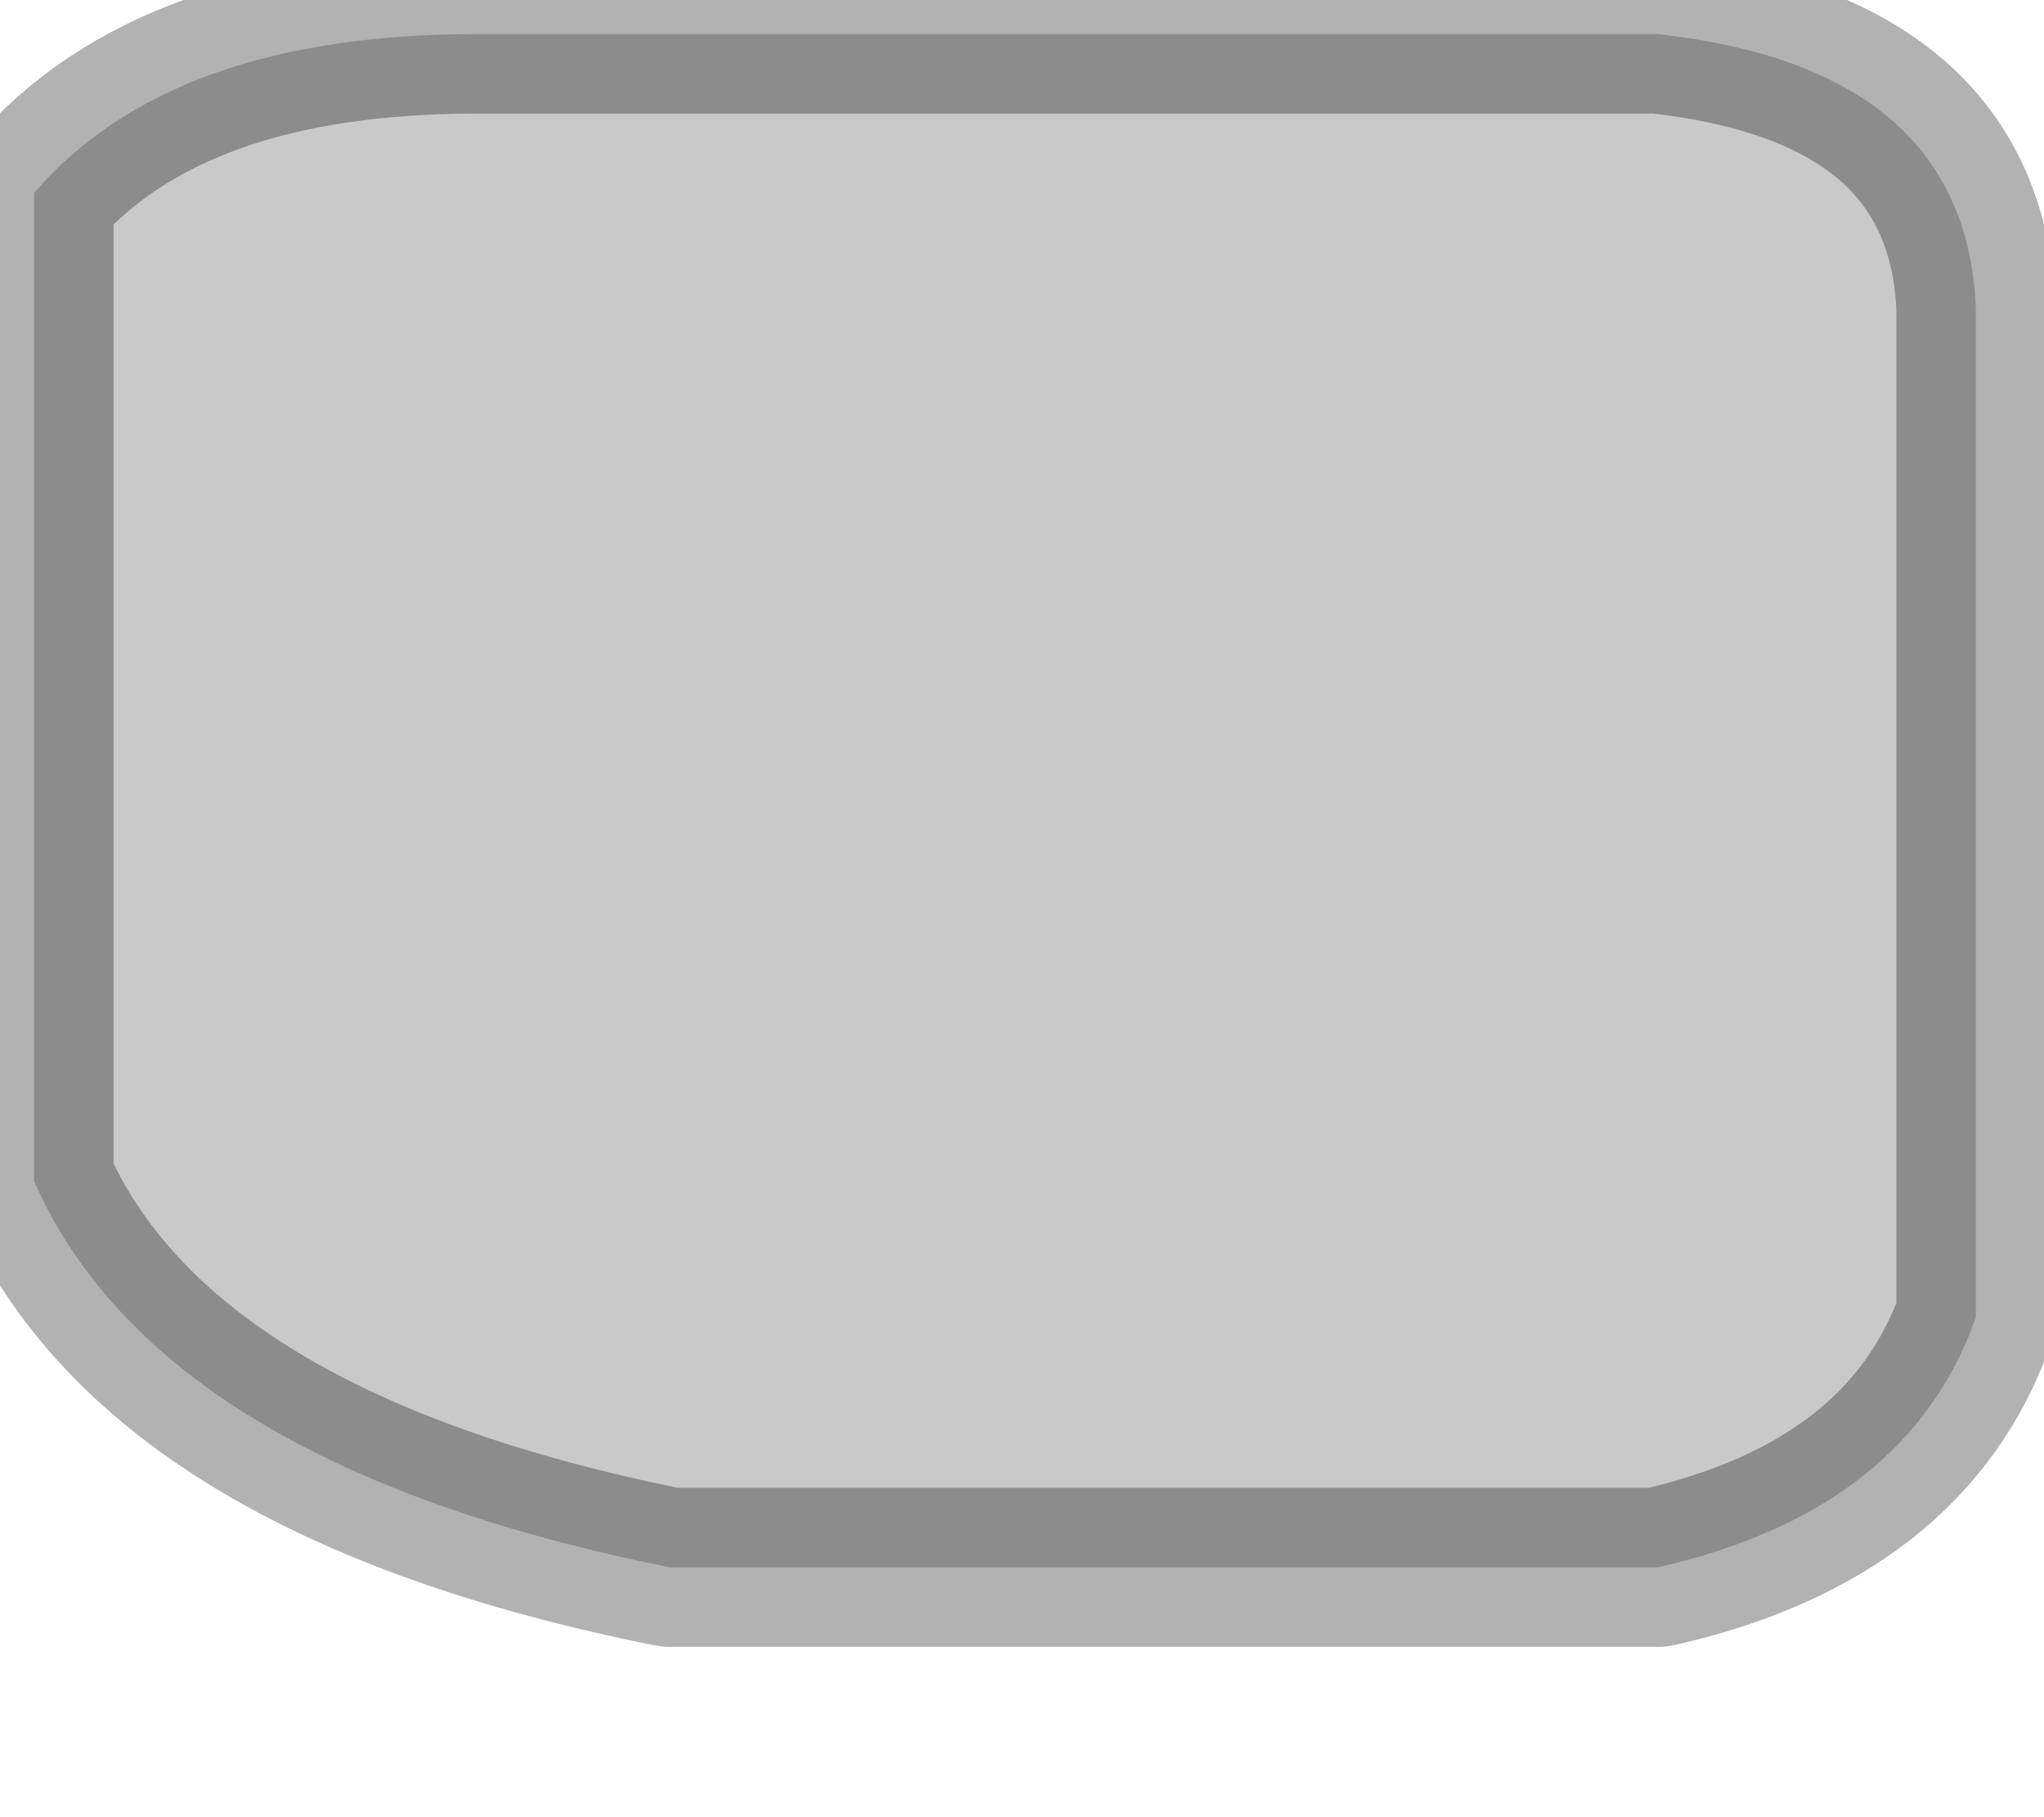 <?xml version="1.0" encoding="utf-8"?>
<svg version="1.1" id="Layer_1"
xmlns="http://www.w3.org/2000/svg"
xmlns:xlink="http://www.w3.org/1999/xlink"
width="9px" height="8px"
xml:space="preserve">
<g id="PathID_438" transform="matrix(1, 0, 0, 1, 0.15, 0.15)">
<path style="fill:#808080;fill-opacity:0.42" d="M7.15 0Q8.5 0.15 8.55 1.2L8.55 5.65Q8.25 6.5 7.15 6.75L2.8 6.75Q0.55 6.3 0 5.05L0 0.7Q0.6 0 1.95 0L7.15 0" />
<path style="fill:none;stroke-width:0.7;stroke-linecap:round;stroke-linejoin:round;stroke-miterlimit:3;stroke:#000000;stroke-opacity:0.302" d="M1.95 0Q0.6 0 0 0.7L0 5.05Q0.55 6.3 2.8 6.75L7.15 6.75Q8.25 6.5 8.55 5.65L8.55 1.2Q8.5 0.15 7.15 0L1.95 0z" />
</g>
</svg>
